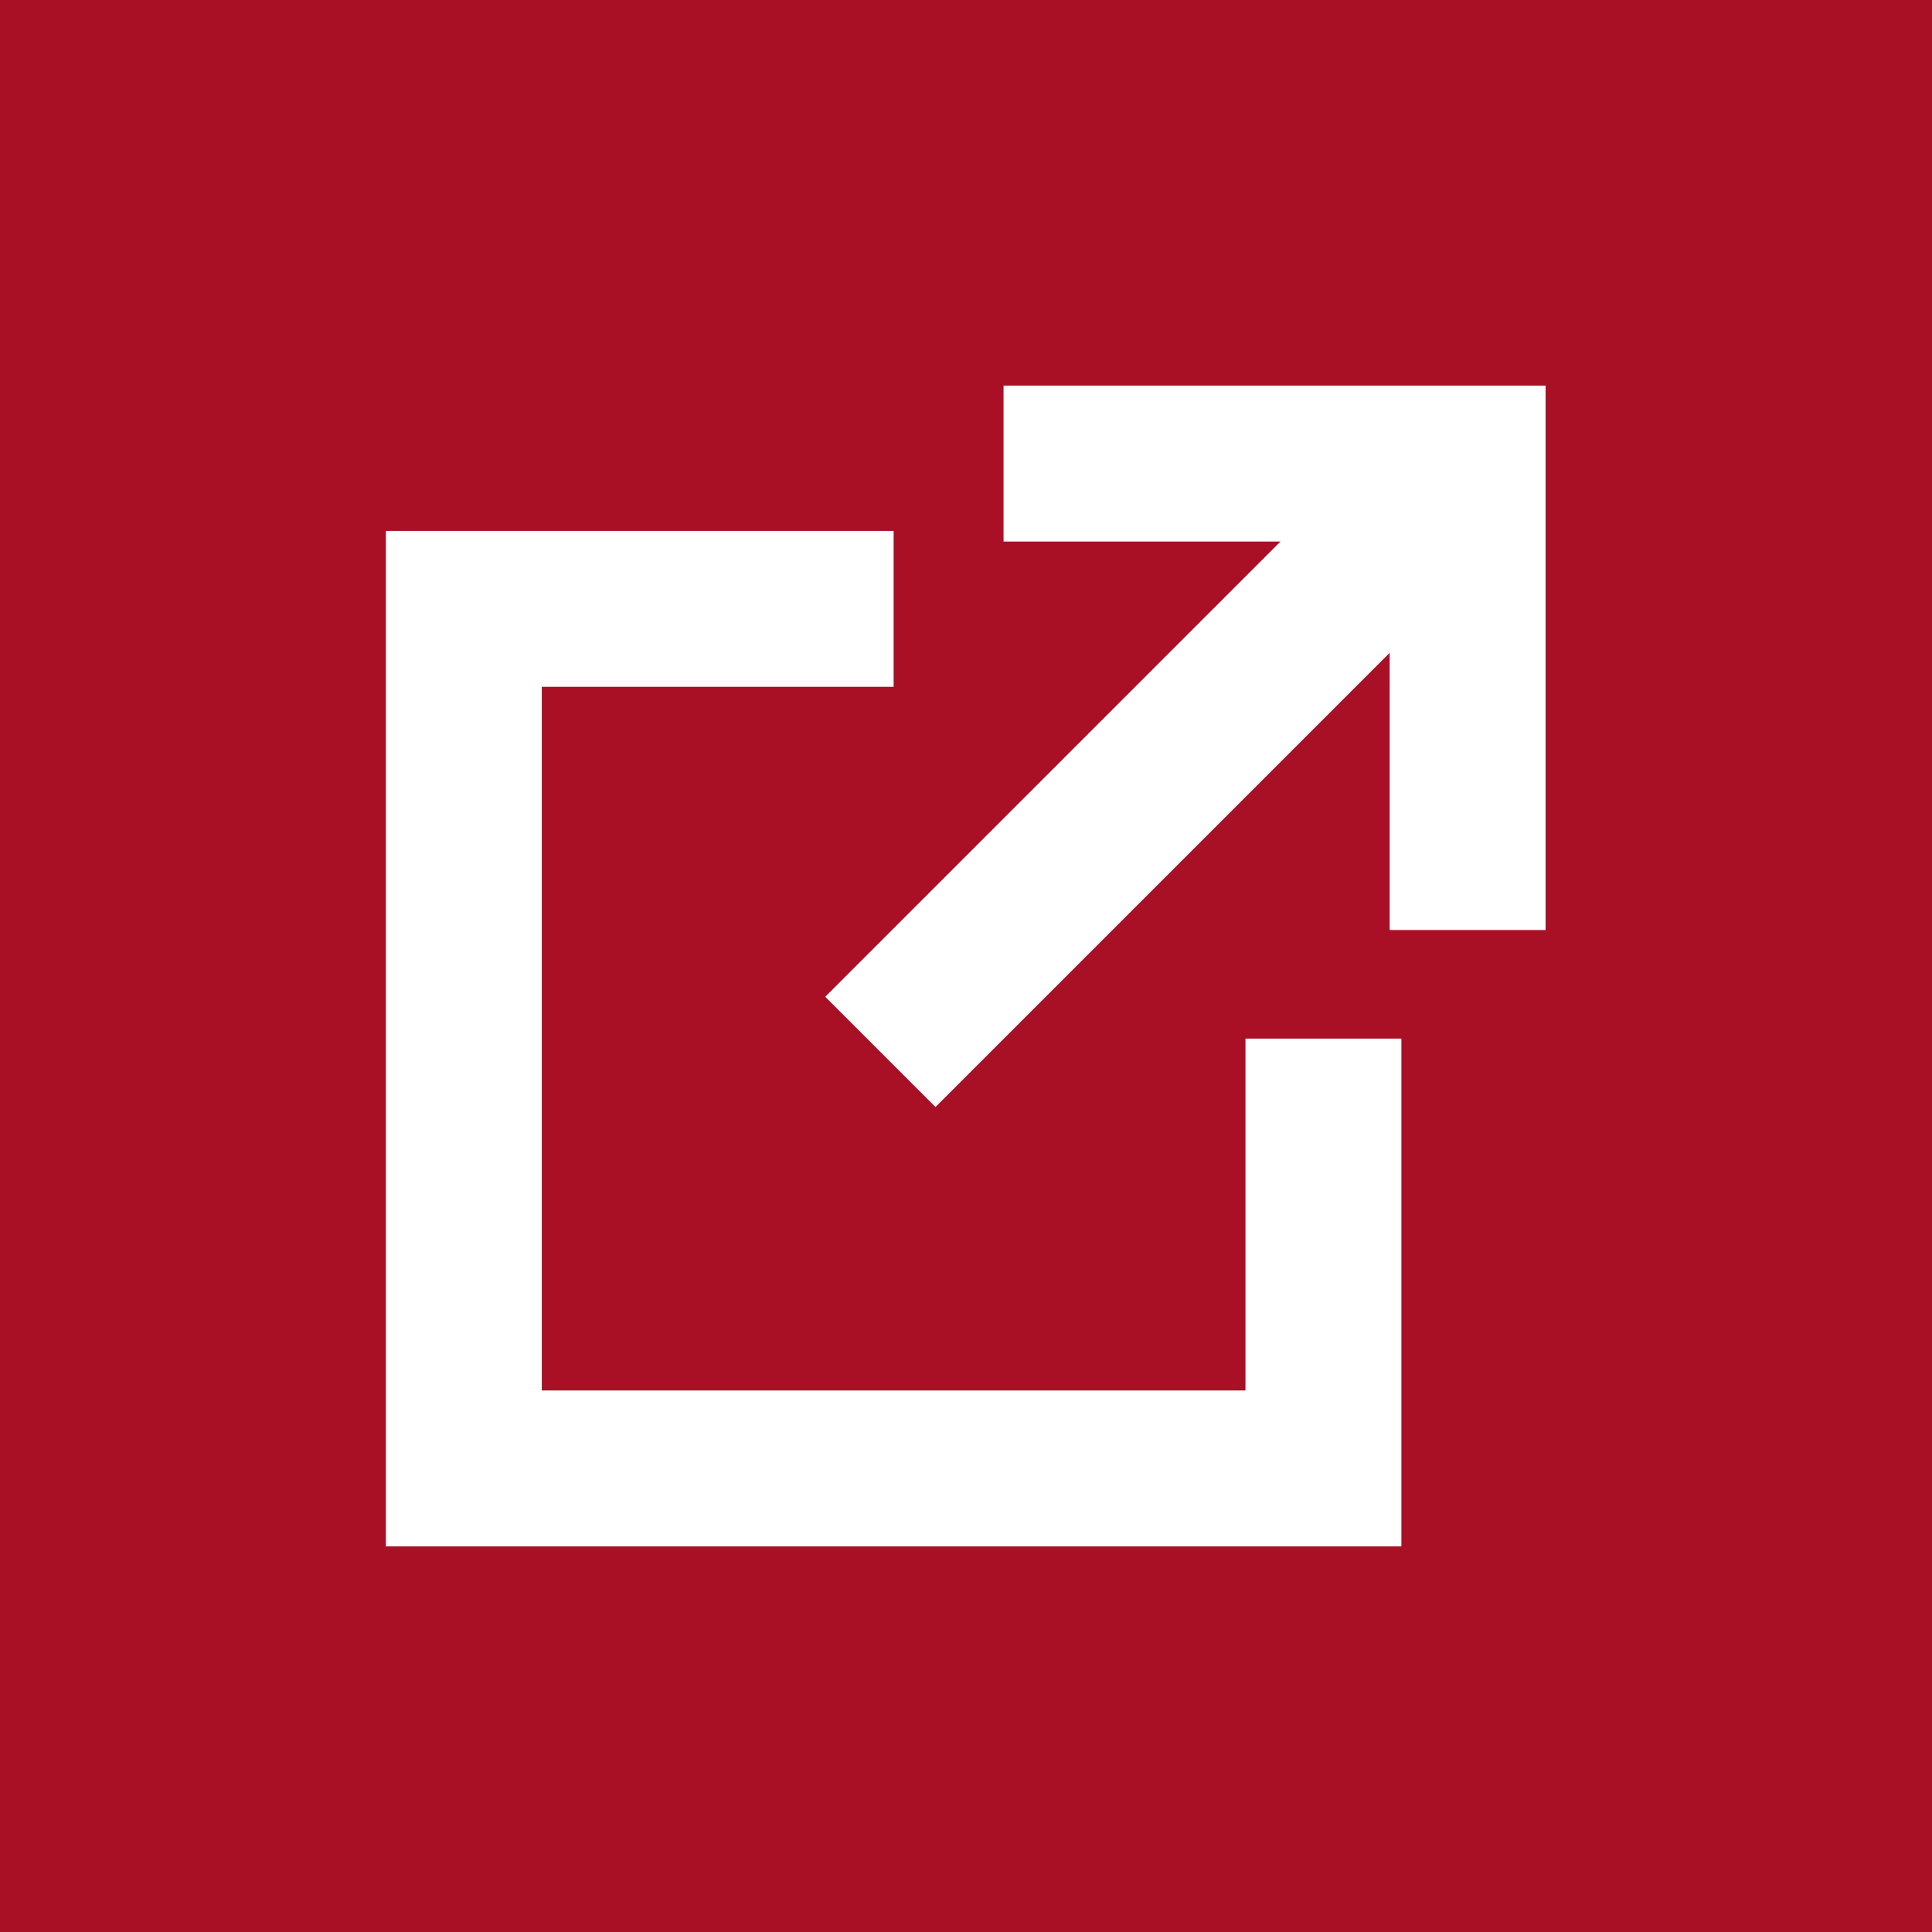<svg xmlns="http://www.w3.org/2000/svg" viewBox="0 0 74.35 74.35"><defs><style>.cls-1{fill:#a91026;}.cls-2{fill:none;stroke:#fff;stroke-miterlimit:10;stroke-width:6px;}</style></defs><title>資產 6</title><g id="圖層_2" data-name="圖層 2"><g id="Layer_5" data-name="Layer 5"><rect class="cls-1" width="74.35" height="74.35"/><polyline class="cls-2" points="50.93 39.97 50.93 56.51 17.85 56.51 17.85 23.43 34.39 23.43"/><line class="cls-2" x1="56.5" y1="17.86" x2="33.88" y2="40.48"/><polyline class="cls-2" points="56.48 35.79 56.48 17.84 38.62 17.84"/></g></g></svg>
